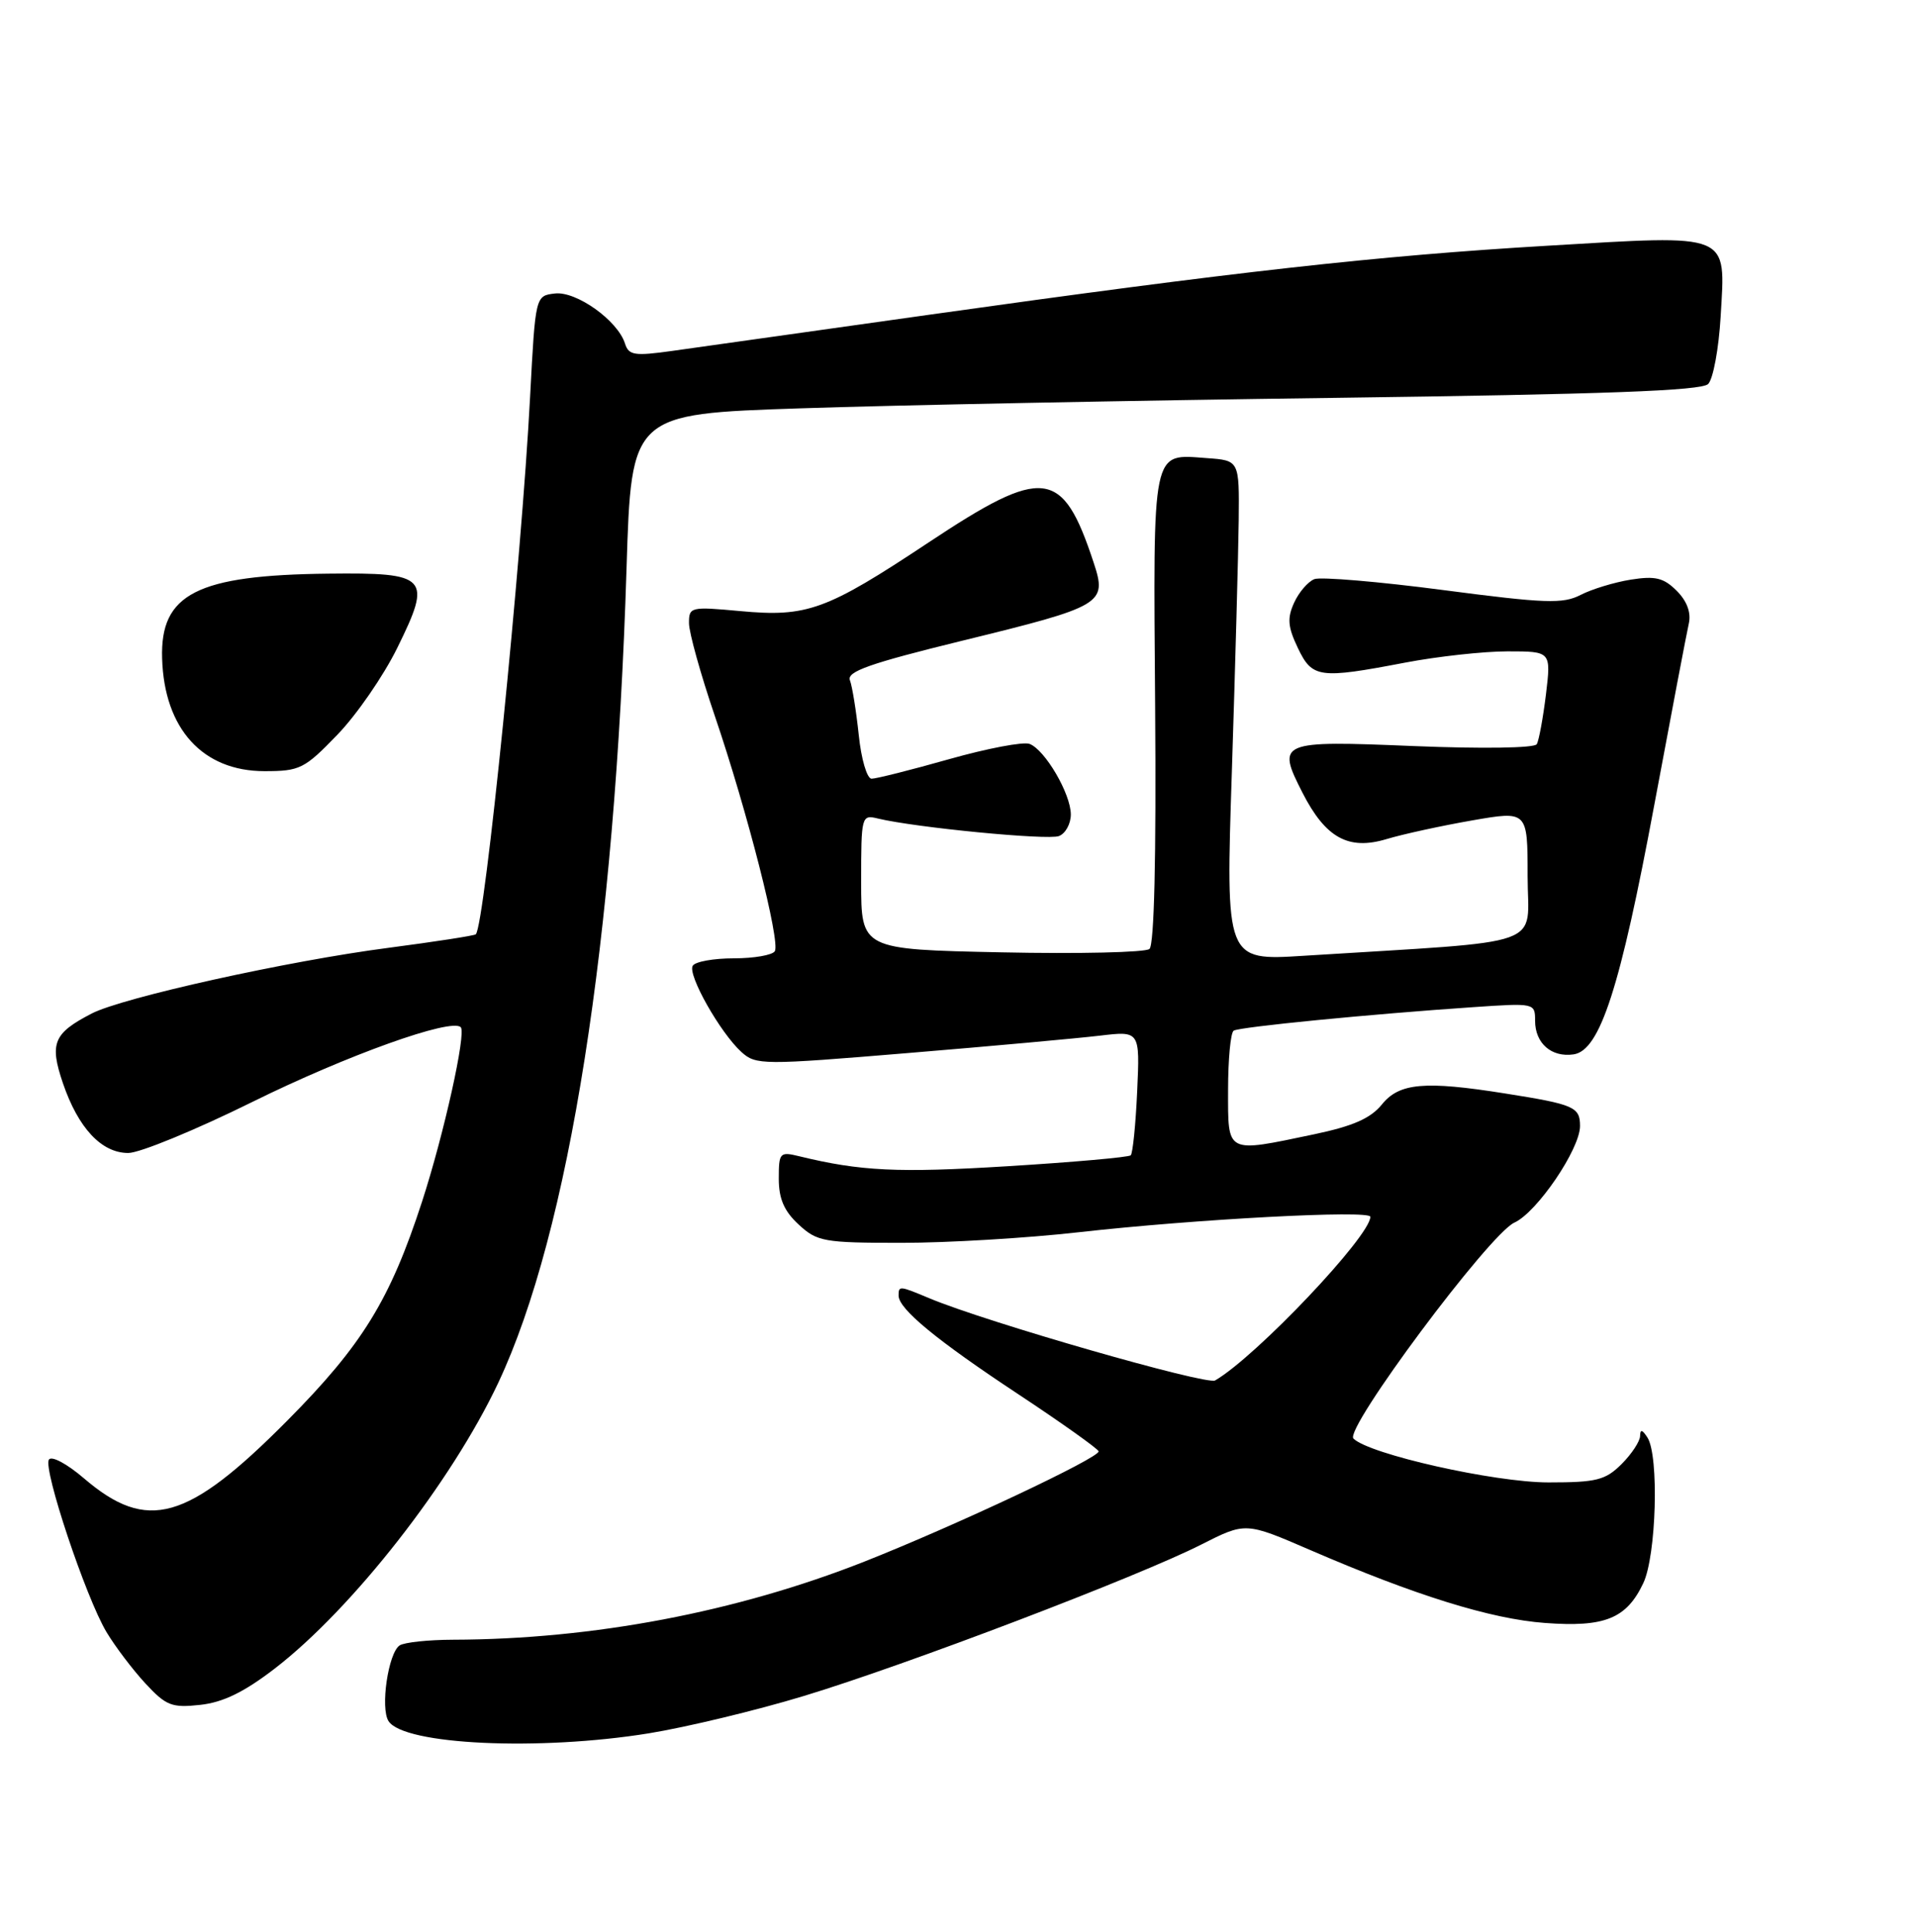 <?xml version="1.0" encoding="UTF-8" standalone="no"?>
<!DOCTYPE svg PUBLIC "-//W3C//DTD SVG 1.1//EN" "http://www.w3.org/Graphics/SVG/1.1/DTD/svg11.dtd" >
<svg xmlns="http://www.w3.org/2000/svg" xmlns:xlink="http://www.w3.org/1999/xlink" version="1.1" viewBox="0 0 256 258">
 <g >
 <path fill="currentColor"
d=" M 86.66 231.51 C 91.69 230.69 101.01 228.45 107.36 226.52 C 120.97 222.40 151.99 210.58 160.42 206.30 C 166.34 203.30 166.34 203.30 174.92 207.01 C 188.98 213.09 199.09 216.24 206.31 216.77 C 214.31 217.37 217.21 216.19 219.45 211.45 C 221.19 207.79 221.57 194.43 220.00 192.00 C 219.31 190.93 219.03 190.87 219.02 191.80 C 219.01 192.51 217.90 194.20 216.55 195.55 C 214.39 197.70 213.21 198.00 206.79 198.00 C 199.58 198.00 182.84 194.24 180.74 192.14 C 179.48 190.88 198.88 164.83 202.23 163.30 C 205.26 161.93 211.00 153.47 211.00 150.40 C 211.00 147.85 210.22 147.51 201.00 146.05 C 190.25 144.34 186.86 144.64 184.54 147.52 C 183.03 149.38 180.68 150.41 175.50 151.50 C 163.61 153.99 164.00 154.19 164.00 145.56 C 164.00 141.47 164.34 137.91 164.75 137.66 C 165.55 137.16 183.01 135.45 196.75 134.52 C 204.95 133.96 205.00 133.97 205.00 136.35 C 205.00 139.35 207.19 141.26 210.14 140.83 C 213.67 140.31 216.36 131.98 220.93 107.44 C 223.18 95.37 225.25 84.49 225.53 83.27 C 225.85 81.82 225.28 80.28 223.91 78.91 C 222.17 77.17 221.05 76.90 217.78 77.42 C 215.59 77.77 212.57 78.69 211.08 79.46 C 208.72 80.68 206.37 80.60 192.72 78.81 C 184.11 77.68 176.37 77.03 175.53 77.35 C 174.68 77.68 173.46 79.09 172.82 80.50 C 171.88 82.56 171.97 83.72 173.31 86.53 C 175.24 90.58 176.15 90.70 187.66 88.50 C 191.97 87.68 198.12 87.00 201.32 87.00 C 207.14 87.00 207.14 87.00 206.45 92.75 C 206.06 95.91 205.51 98.91 205.22 99.40 C 204.92 99.92 197.95 100.02 188.82 99.65 C 170.78 98.90 170.45 99.04 173.94 105.89 C 177.02 111.91 180.06 113.60 185.14 112.08 C 187.36 111.41 192.52 110.29 196.59 109.58 C 204.00 108.29 204.00 108.29 204.00 117.00 C 204.00 126.73 207.27 125.57 174.09 127.66 C 163.67 128.32 163.67 128.32 164.51 102.91 C 164.96 88.93 165.37 73.90 165.42 69.50 C 165.50 61.50 165.50 61.50 161.18 61.19 C 153.74 60.65 154.00 59.43 154.26 94.56 C 154.41 114.52 154.14 126.21 153.50 126.75 C 152.95 127.21 144.06 127.42 133.75 127.20 C 115.00 126.81 115.00 126.81 115.00 117.80 C 115.00 108.96 115.04 108.79 117.25 109.33 C 122.24 110.53 139.91 112.25 141.41 111.67 C 142.28 111.34 143.00 110.04 143.00 108.78 C 142.99 106.02 139.56 100.15 137.49 99.36 C 136.66 99.04 131.83 99.96 126.74 101.40 C 121.66 102.84 117.00 104.01 116.39 104.01 C 115.78 104.00 115.01 101.39 114.68 98.17 C 114.34 94.96 113.81 91.67 113.50 90.86 C 113.05 89.70 116.14 88.61 128.41 85.60 C 147.37 80.96 147.87 80.66 146.04 75.12 C 141.88 62.53 139.41 62.23 123.98 72.47 C 110.33 81.53 107.79 82.45 98.84 81.62 C 92.22 81.01 92.00 81.06 92.01 83.24 C 92.01 84.48 93.56 90.05 95.45 95.60 C 99.80 108.38 104.24 125.80 103.47 127.05 C 103.15 127.57 100.69 128.00 98.00 128.00 C 95.31 128.00 92.84 128.44 92.51 128.99 C 91.78 130.16 96.18 137.95 99.02 140.52 C 100.95 142.26 101.81 142.27 121.26 140.65 C 132.39 139.73 143.91 138.68 146.86 138.33 C 152.23 137.69 152.23 137.69 151.86 145.77 C 151.66 150.21 151.27 154.05 151.00 154.31 C 150.72 154.57 143.30 155.23 134.50 155.77 C 119.92 156.67 114.92 156.43 106.75 154.44 C 104.13 153.80 104.00 153.94 104.00 157.43 C 104.00 160.11 104.71 161.76 106.65 163.55 C 109.12 165.84 110.00 166.00 120.40 166.00 C 126.51 166.00 137.13 165.37 144.01 164.59 C 159.62 162.83 183.00 161.59 183.00 162.52 C 183.00 165.10 167.75 181.19 162.27 184.38 C 161.13 185.04 131.78 176.61 124.15 173.42 C 120.09 171.72 120.00 171.71 120.00 173.05 C 120.00 174.83 125.06 179.00 136.00 186.23 C 141.78 190.05 146.59 193.48 146.71 193.84 C 146.96 194.65 127.59 203.77 115.42 208.58 C 98.33 215.32 79.18 218.96 60.50 219.01 C 57.20 219.02 53.99 219.36 53.37 219.77 C 51.85 220.76 50.76 228.16 51.89 229.89 C 53.94 233.05 71.98 233.89 86.66 231.51 Z  M 36.68 222.87 C 47.06 214.88 60.30 197.94 66.54 184.69 C 76.01 164.57 82.13 125.66 83.67 75.90 C 84.31 55.29 84.31 55.29 106.90 54.54 C 119.33 54.12 151.42 53.49 178.20 53.14 C 214.31 52.66 227.21 52.19 228.11 51.29 C 228.78 50.62 229.53 46.56 229.78 42.26 C 230.43 30.99 231.35 31.36 206.67 32.82 C 183.82 34.17 165.00 36.28 124.00 42.05 C 108.32 44.25 92.92 46.42 89.77 46.87 C 84.71 47.58 83.96 47.46 83.46 45.88 C 82.49 42.81 76.97 38.87 74.11 39.20 C 71.50 39.50 71.50 39.50 70.79 53.00 C 69.64 74.97 64.73 123.60 63.54 124.79 C 63.36 124.97 58.10 125.78 51.86 126.60 C 38.51 128.33 16.37 133.24 12.25 135.37 C 7.14 138.01 6.59 139.34 8.40 144.67 C 10.45 150.68 13.56 154.00 17.13 154.00 C 18.65 154.00 26.12 150.93 33.72 147.17 C 46.31 140.95 60.28 135.94 61.53 137.20 C 62.29 137.96 59.29 151.48 56.36 160.50 C 52.08 173.65 48.38 179.65 38.34 189.77 C 25.04 203.17 19.67 204.69 11.23 197.47 C 8.95 195.51 6.87 194.40 6.53 194.96 C 5.74 196.23 11.45 213.34 14.21 217.97 C 15.37 219.91 17.71 223.00 19.41 224.84 C 22.18 227.83 22.94 228.13 26.75 227.71 C 29.79 227.38 32.61 226.00 36.68 222.87 Z  M 45.05 98.14 C 47.63 95.47 51.23 90.25 53.05 86.54 C 57.73 77.05 57.18 76.47 43.87 76.62 C 26.29 76.81 21.38 79.32 21.65 87.95 C 21.93 97.35 27.07 103.00 35.32 103.00 C 40.05 103.00 40.66 102.69 45.05 98.14 Z "/>
</g>
</svg>